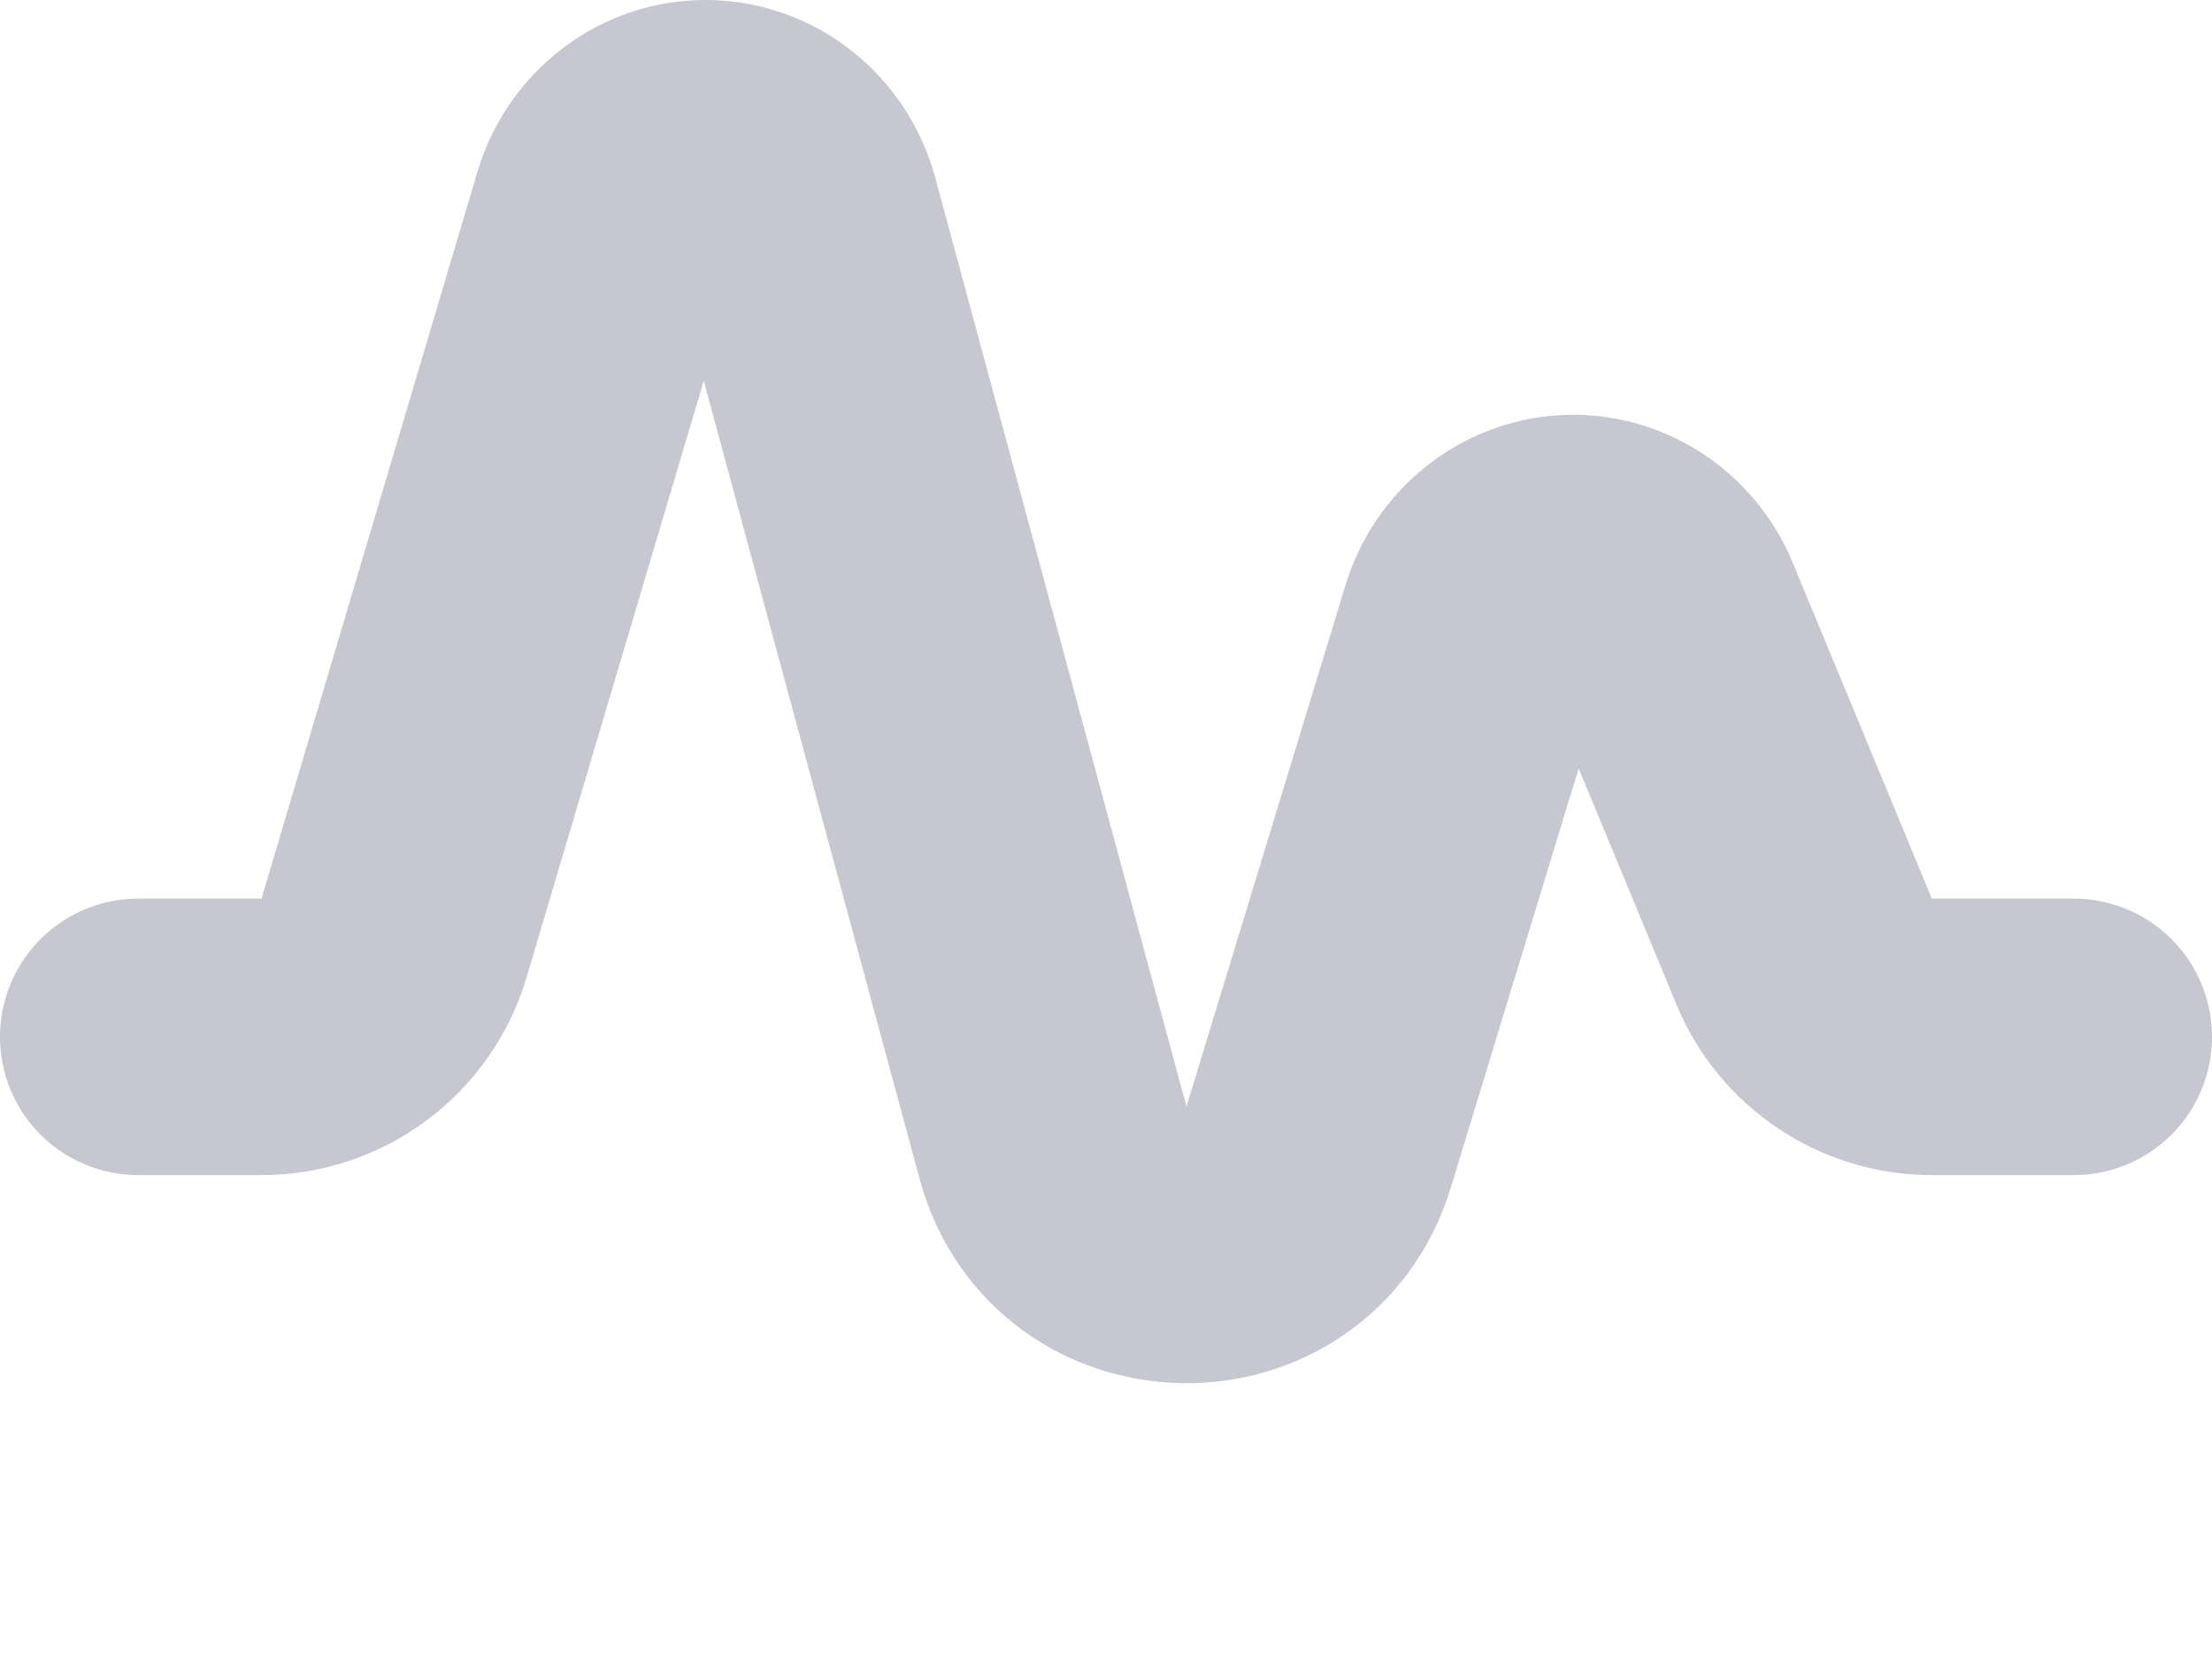 <svg width="16" height="12" viewBox="0 0 16 12" fill="none" xmlns="http://www.w3.org/2000/svg">
<path d="M15 7.5H13.974C13.569 7.5 13.204 7.256 13.05 6.883L12.044 4.454C11.986 4.314 11.888 4.195 11.762 4.114C11.637 4.033 11.491 3.994 11.343 4.001C11.196 4.009 11.054 4.063 10.937 4.157C10.82 4.25 10.733 4.378 10.689 4.524L9.538 8.297C9.246 9.257 7.879 9.235 7.617 8.266L5.8 1.548C5.758 1.392 5.669 1.254 5.545 1.156C5.421 1.057 5.269 1.002 5.113 1C4.956 0.998 4.803 1.048 4.677 1.144C4.55 1.24 4.457 1.375 4.411 1.53L2.85 6.785C2.724 7.209 2.334 7.5 1.891 7.5H1" stroke="#C7C7D2" stroke-width="2" stroke-linecap="round"/>
</svg>
